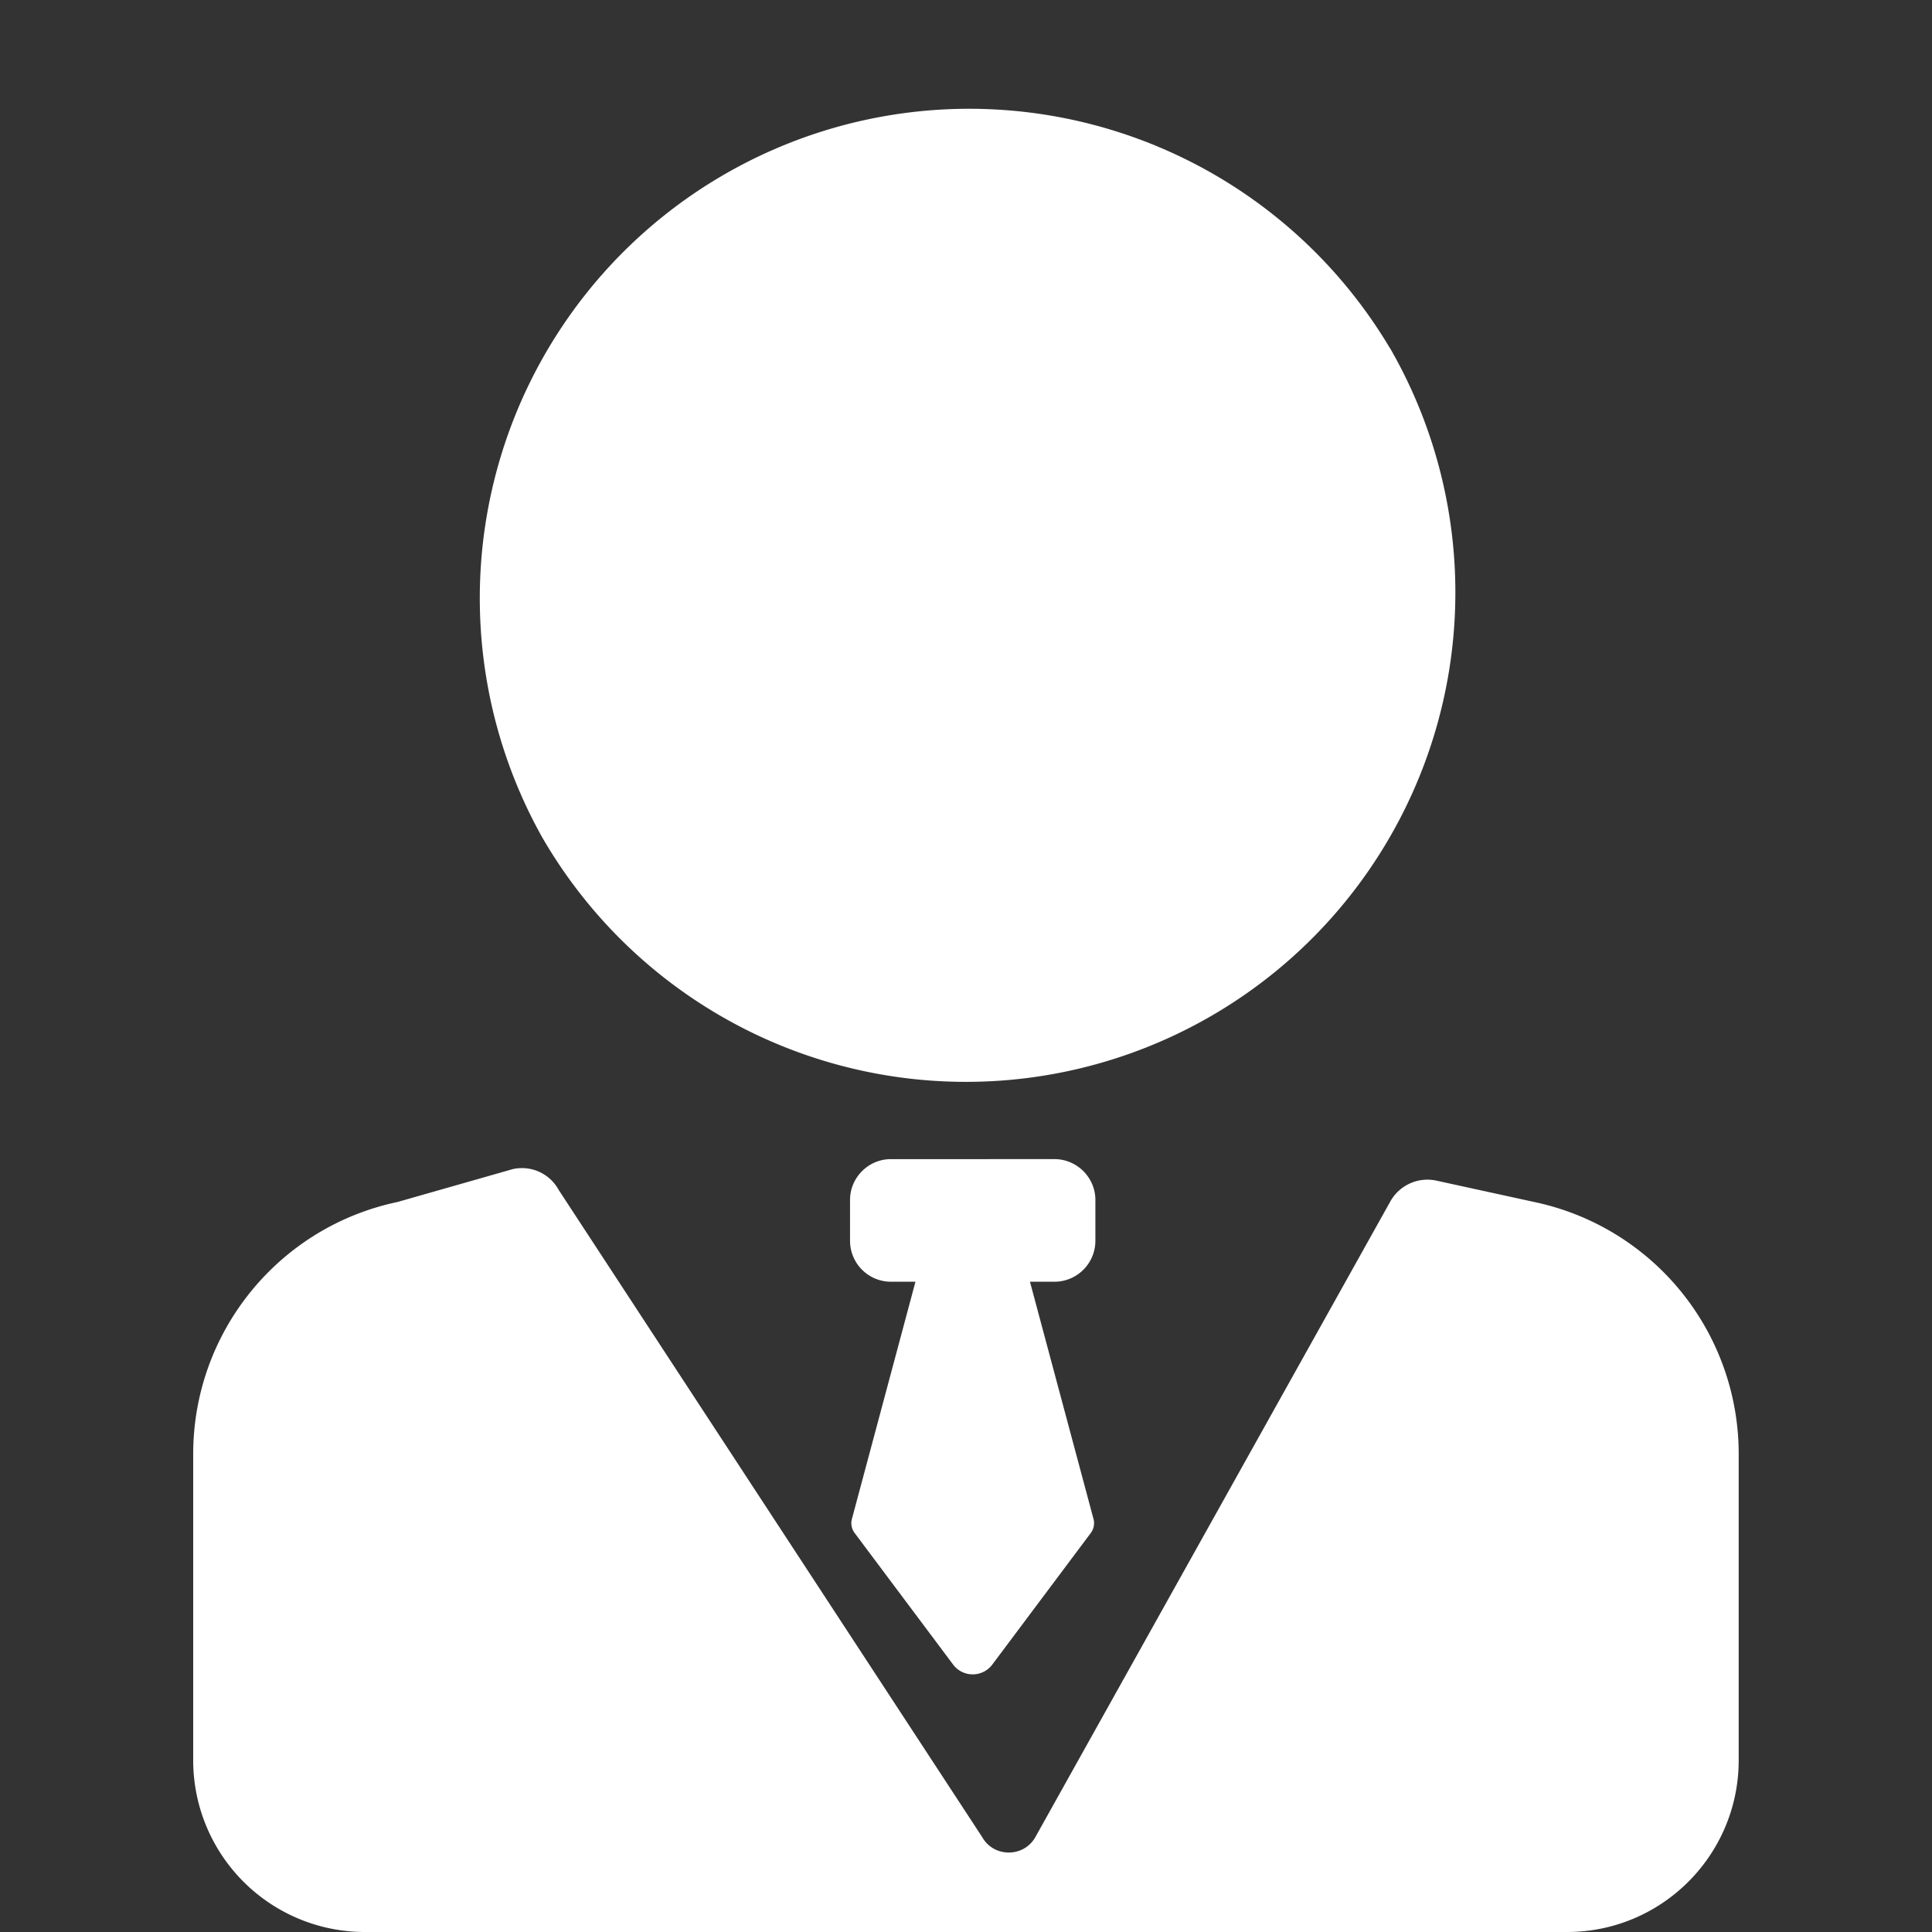 <?xml version="1.0" standalone="no"?><!DOCTYPE svg PUBLIC "-//W3C//DTD SVG 1.1//EN" "http://www.w3.org/Graphics/SVG/1.1/DTD/svg11.dtd"><svg class="icon" width="20px" height="20.00px" viewBox="0 0 1024 1024" version="1.1" xmlns="http://www.w3.org/2000/svg"><rect x="0" y="0" width="1024" height="1024" fill="#333333" stroke="none"/><path fill="#ffffff" d="M271.69 619.683a22.117 22.117 0 0 1 24.37 10.922l224.514 343.085c6.144 10.922 22.049 10.922 28.192 0l188.199-337.01a22.526 22.526 0 0 1 24.37-10.922l51.879 11.332A136.456 136.456 0 0 1 921.545 770.679v162.259c0 50.309-40.752 91.062-90.993 91.062H193.325A90.993 90.993 0 0 1 102.4 932.938V770.679c0-64.508 45.121-120.278 108.264-133.589zM558.869 614.359c11.946 0 21.707 9.761 21.707 21.639v21.707a21.707 21.707 0 0 1-21.707 21.639h-12.97l33.79 126.148a8.806 8.806 0 0 1-1.502 6.963l-52.221 69.764a12.97 12.97 0 0 1-20.82 0l-52.221-69.764a8.738 8.738 0 0 1-1.502-6.963l33.79-126.148h-12.97a21.707 21.707 0 0 1-21.707-21.639v-21.707c0-11.878 9.761-21.639 21.639-21.639z m177.755-430.051a259.396 259.396 0 1 1-449.301 259.396A259.396 259.396 0 0 1 736.555 184.308z" /></svg>